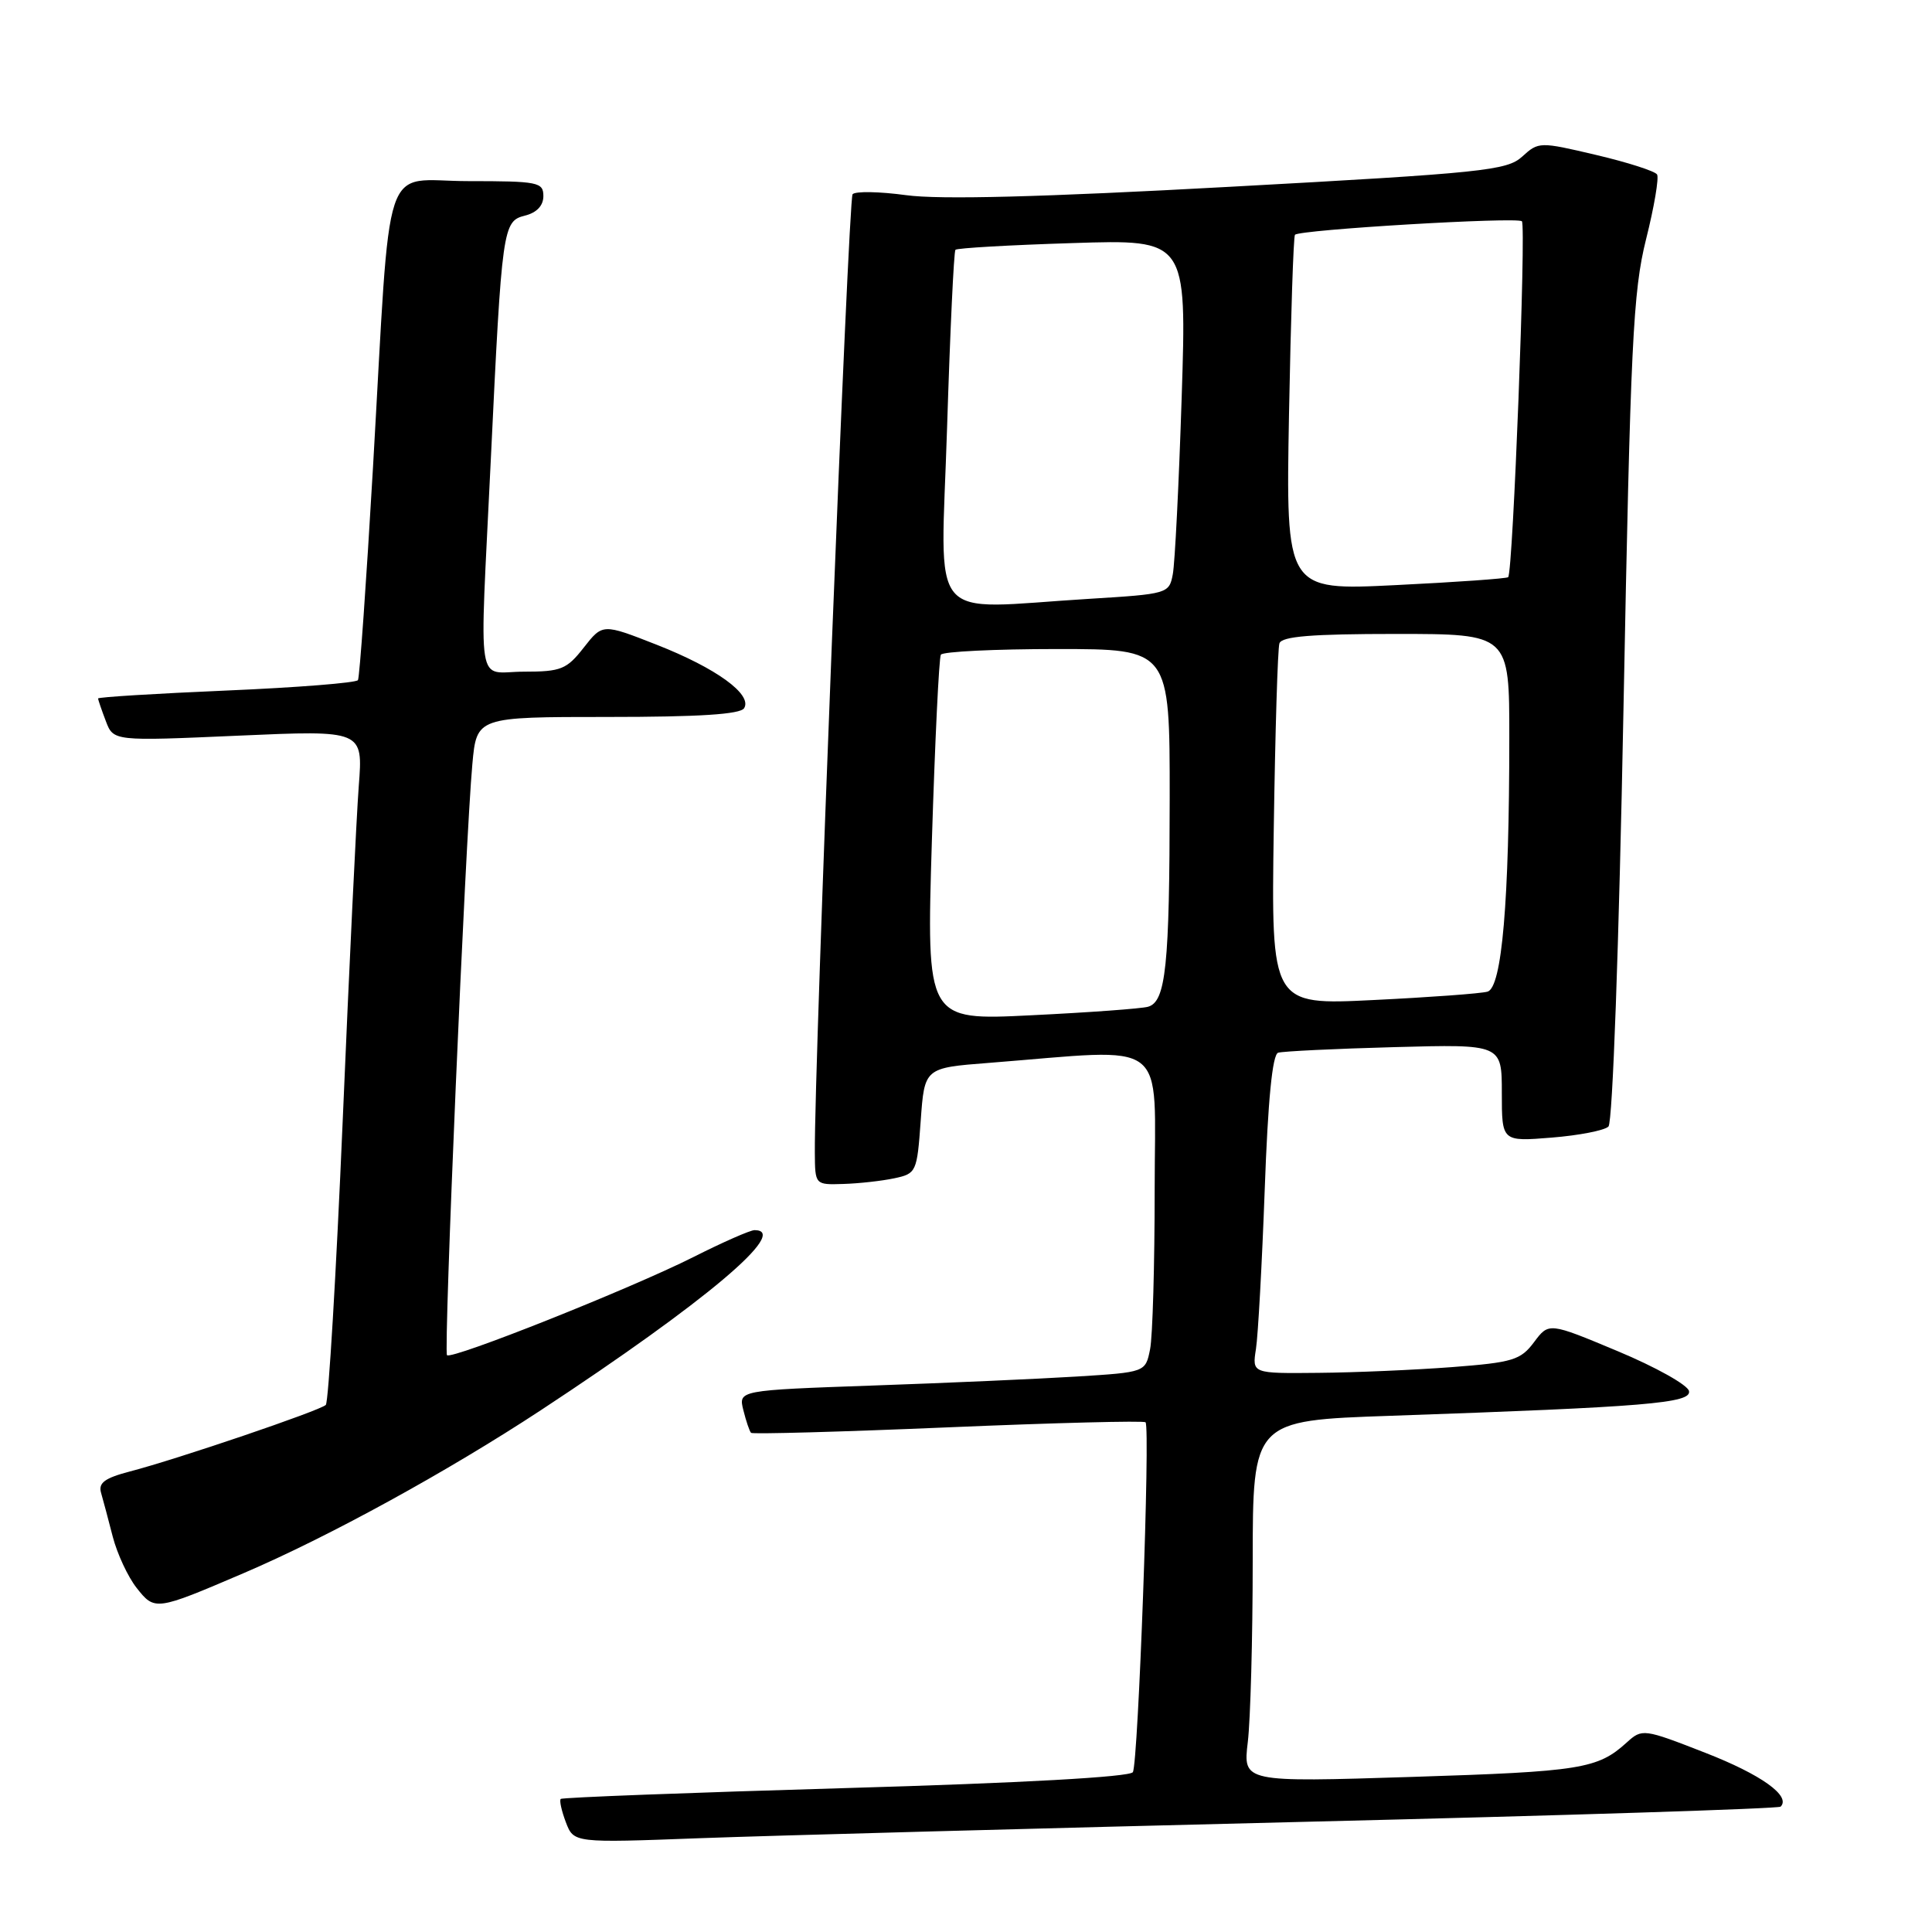 <?xml version="1.0" encoding="UTF-8" standalone="no"?>
<!DOCTYPE svg PUBLIC "-//W3C//DTD SVG 1.1//EN" "http://www.w3.org/Graphics/SVG/1.1/DTD/svg11.dtd" >
<svg xmlns="http://www.w3.org/2000/svg" xmlns:xlink="http://www.w3.org/1999/xlink" version="1.1" viewBox="0 0 256 256">
 <g >
 <path fill="currentColor"
d=" M 172.48 241.41 C 207.12 240.57 235.68 239.66 235.94 239.39 C 237.35 237.99 233.37 235.14 225.95 232.25 C 217.78 229.06 217.59 229.04 215.56 230.88 C 211.70 234.39 209.49 234.74 187.10 235.45 C 164.70 236.16 164.70 236.16 165.34 230.83 C 165.69 227.90 165.99 217.11 165.99 206.87 C 166.00 188.23 166.00 188.23 184.25 187.60 C 218.20 186.42 224.14 185.93 223.80 184.32 C 223.64 183.52 219.39 181.14 214.36 179.04 C 205.23 175.22 205.23 175.22 203.27 177.84 C 201.49 180.22 200.46 180.53 192.40 181.15 C 187.51 181.52 179.54 181.87 174.70 181.91 C 165.91 182.00 165.91 182.00 166.42 178.75 C 166.70 176.96 167.22 167.48 167.58 157.68 C 168.01 145.73 168.60 139.73 169.36 139.49 C 169.99 139.30 176.91 138.96 184.75 138.75 C 199.00 138.36 199.00 138.36 199.00 144.82 C 199.00 151.27 199.00 151.27 205.59 150.74 C 209.22 150.45 212.61 149.79 213.13 149.27 C 213.68 148.72 214.52 125.32 215.12 93.91 C 216.05 45.49 216.38 38.64 218.11 31.71 C 219.19 27.42 219.84 23.55 219.57 23.12 C 219.30 22.68 215.66 21.51 211.49 20.53 C 204.02 18.77 203.87 18.77 201.70 20.75 C 199.68 22.59 196.56 22.92 163.00 24.75 C 138.00 26.12 124.47 26.47 120.06 25.86 C 116.52 25.38 113.33 25.32 112.97 25.74 C 112.41 26.40 107.88 141.26 107.97 152.75 C 108.00 157.00 108.00 157.00 111.75 156.88 C 113.81 156.82 116.85 156.48 118.50 156.13 C 121.42 155.51 121.51 155.31 122.00 148.49 C 122.50 141.50 122.50 141.50 131.00 140.84 C 155.28 138.94 153.00 137.20 153.00 157.58 C 153.00 167.57 152.73 177.12 152.39 178.79 C 151.78 181.83 151.78 181.83 142.64 182.40 C 137.61 182.71 125.48 183.25 115.67 183.59 C 97.84 184.22 97.84 184.22 98.50 186.86 C 98.86 188.31 99.32 189.66 99.52 189.86 C 99.72 190.05 111.47 189.73 125.63 189.13 C 139.79 188.53 151.56 188.23 151.79 188.46 C 152.44 189.10 150.82 233.67 150.11 234.82 C 149.71 235.46 135.36 236.26 112.06 236.93 C 91.49 237.53 74.49 238.17 74.30 238.37 C 74.10 238.56 74.41 239.95 74.98 241.46 C 76.03 244.20 76.03 244.20 92.76 243.57 C 101.97 243.23 137.84 242.26 172.48 241.41 Z  M 32.26 208.46 C 43.53 203.64 59.28 195.00 71.68 186.85 C 93.48 172.51 104.76 163.00 99.98 163.00 C 99.41 163.00 95.75 164.61 91.85 166.58 C 83.50 170.78 59.86 180.19 59.23 179.57 C 58.76 179.09 61.66 111.40 62.59 101.25 C 63.16 95.00 63.16 95.00 80.52 95.00 C 92.65 95.00 98.10 94.65 98.60 93.84 C 99.72 92.02 94.91 88.53 87.01 85.43 C 79.85 82.62 79.85 82.62 77.35 85.81 C 75.09 88.70 74.34 89.00 69.43 89.00 C 63.00 89.00 63.53 92.35 65.03 61.00 C 66.51 30.06 66.62 29.31 69.56 28.57 C 71.12 28.18 72.00 27.25 72.00 25.98 C 72.00 24.14 71.30 24.00 62.07 24.00 C 50.41 24.00 51.86 19.64 49.42 61.99 C 48.54 77.10 47.65 89.76 47.43 90.12 C 47.20 90.48 39.37 91.10 30.01 91.50 C 20.66 91.90 13.00 92.37 13.00 92.55 C 13.00 92.73 13.46 94.07 14.02 95.54 C 15.03 98.21 15.03 98.21 31.57 97.48 C 48.11 96.75 48.11 96.75 47.54 104.13 C 47.23 108.18 46.27 128.15 45.41 148.50 C 44.54 168.85 43.53 185.80 43.17 186.16 C 42.39 186.92 23.51 193.34 17.20 194.98 C 13.88 195.85 13.01 196.49 13.39 197.80 C 13.66 198.74 14.36 201.35 14.94 203.62 C 15.53 205.89 16.95 208.94 18.10 210.40 C 20.51 213.46 20.62 213.44 32.26 208.46 Z  M 123.48 111.36 C 123.89 98.24 124.42 87.16 124.67 86.75 C 124.92 86.34 131.84 86.00 140.06 86.00 C 155.00 86.00 155.00 86.00 154.99 105.75 C 154.98 128.00 154.48 132.74 152.12 133.40 C 151.23 133.65 144.26 134.16 136.62 134.53 C 122.75 135.22 122.75 135.22 123.48 111.36 Z  M 168.78 109.84 C 168.97 97.00 169.30 85.94 169.53 85.25 C 169.83 84.32 173.83 84.00 184.97 84.00 C 200.00 84.00 200.00 84.00 199.99 97.75 C 199.99 119.50 199.01 130.87 197.10 131.40 C 196.22 131.65 189.41 132.15 181.97 132.51 C 168.44 133.18 168.44 133.18 168.78 109.84 Z  M 125.49 56.75 C 125.89 43.96 126.39 33.32 126.60 33.10 C 126.81 32.87 133.79 32.47 142.11 32.21 C 157.25 31.72 157.25 31.72 156.58 52.61 C 156.21 64.10 155.68 74.67 155.40 76.10 C 154.92 78.66 154.72 78.71 144.30 79.35 C 122.52 80.68 124.66 83.26 125.49 56.75 Z  M 170.80 54.88 C 171.04 42.02 171.39 31.32 171.59 31.11 C 172.21 30.43 201.05 28.72 201.66 29.32 C 202.24 29.91 200.48 75.86 199.84 76.48 C 199.66 76.66 192.95 77.14 184.94 77.53 C 170.38 78.25 170.38 78.25 170.80 54.88 Z "/>
</g>
</svg>